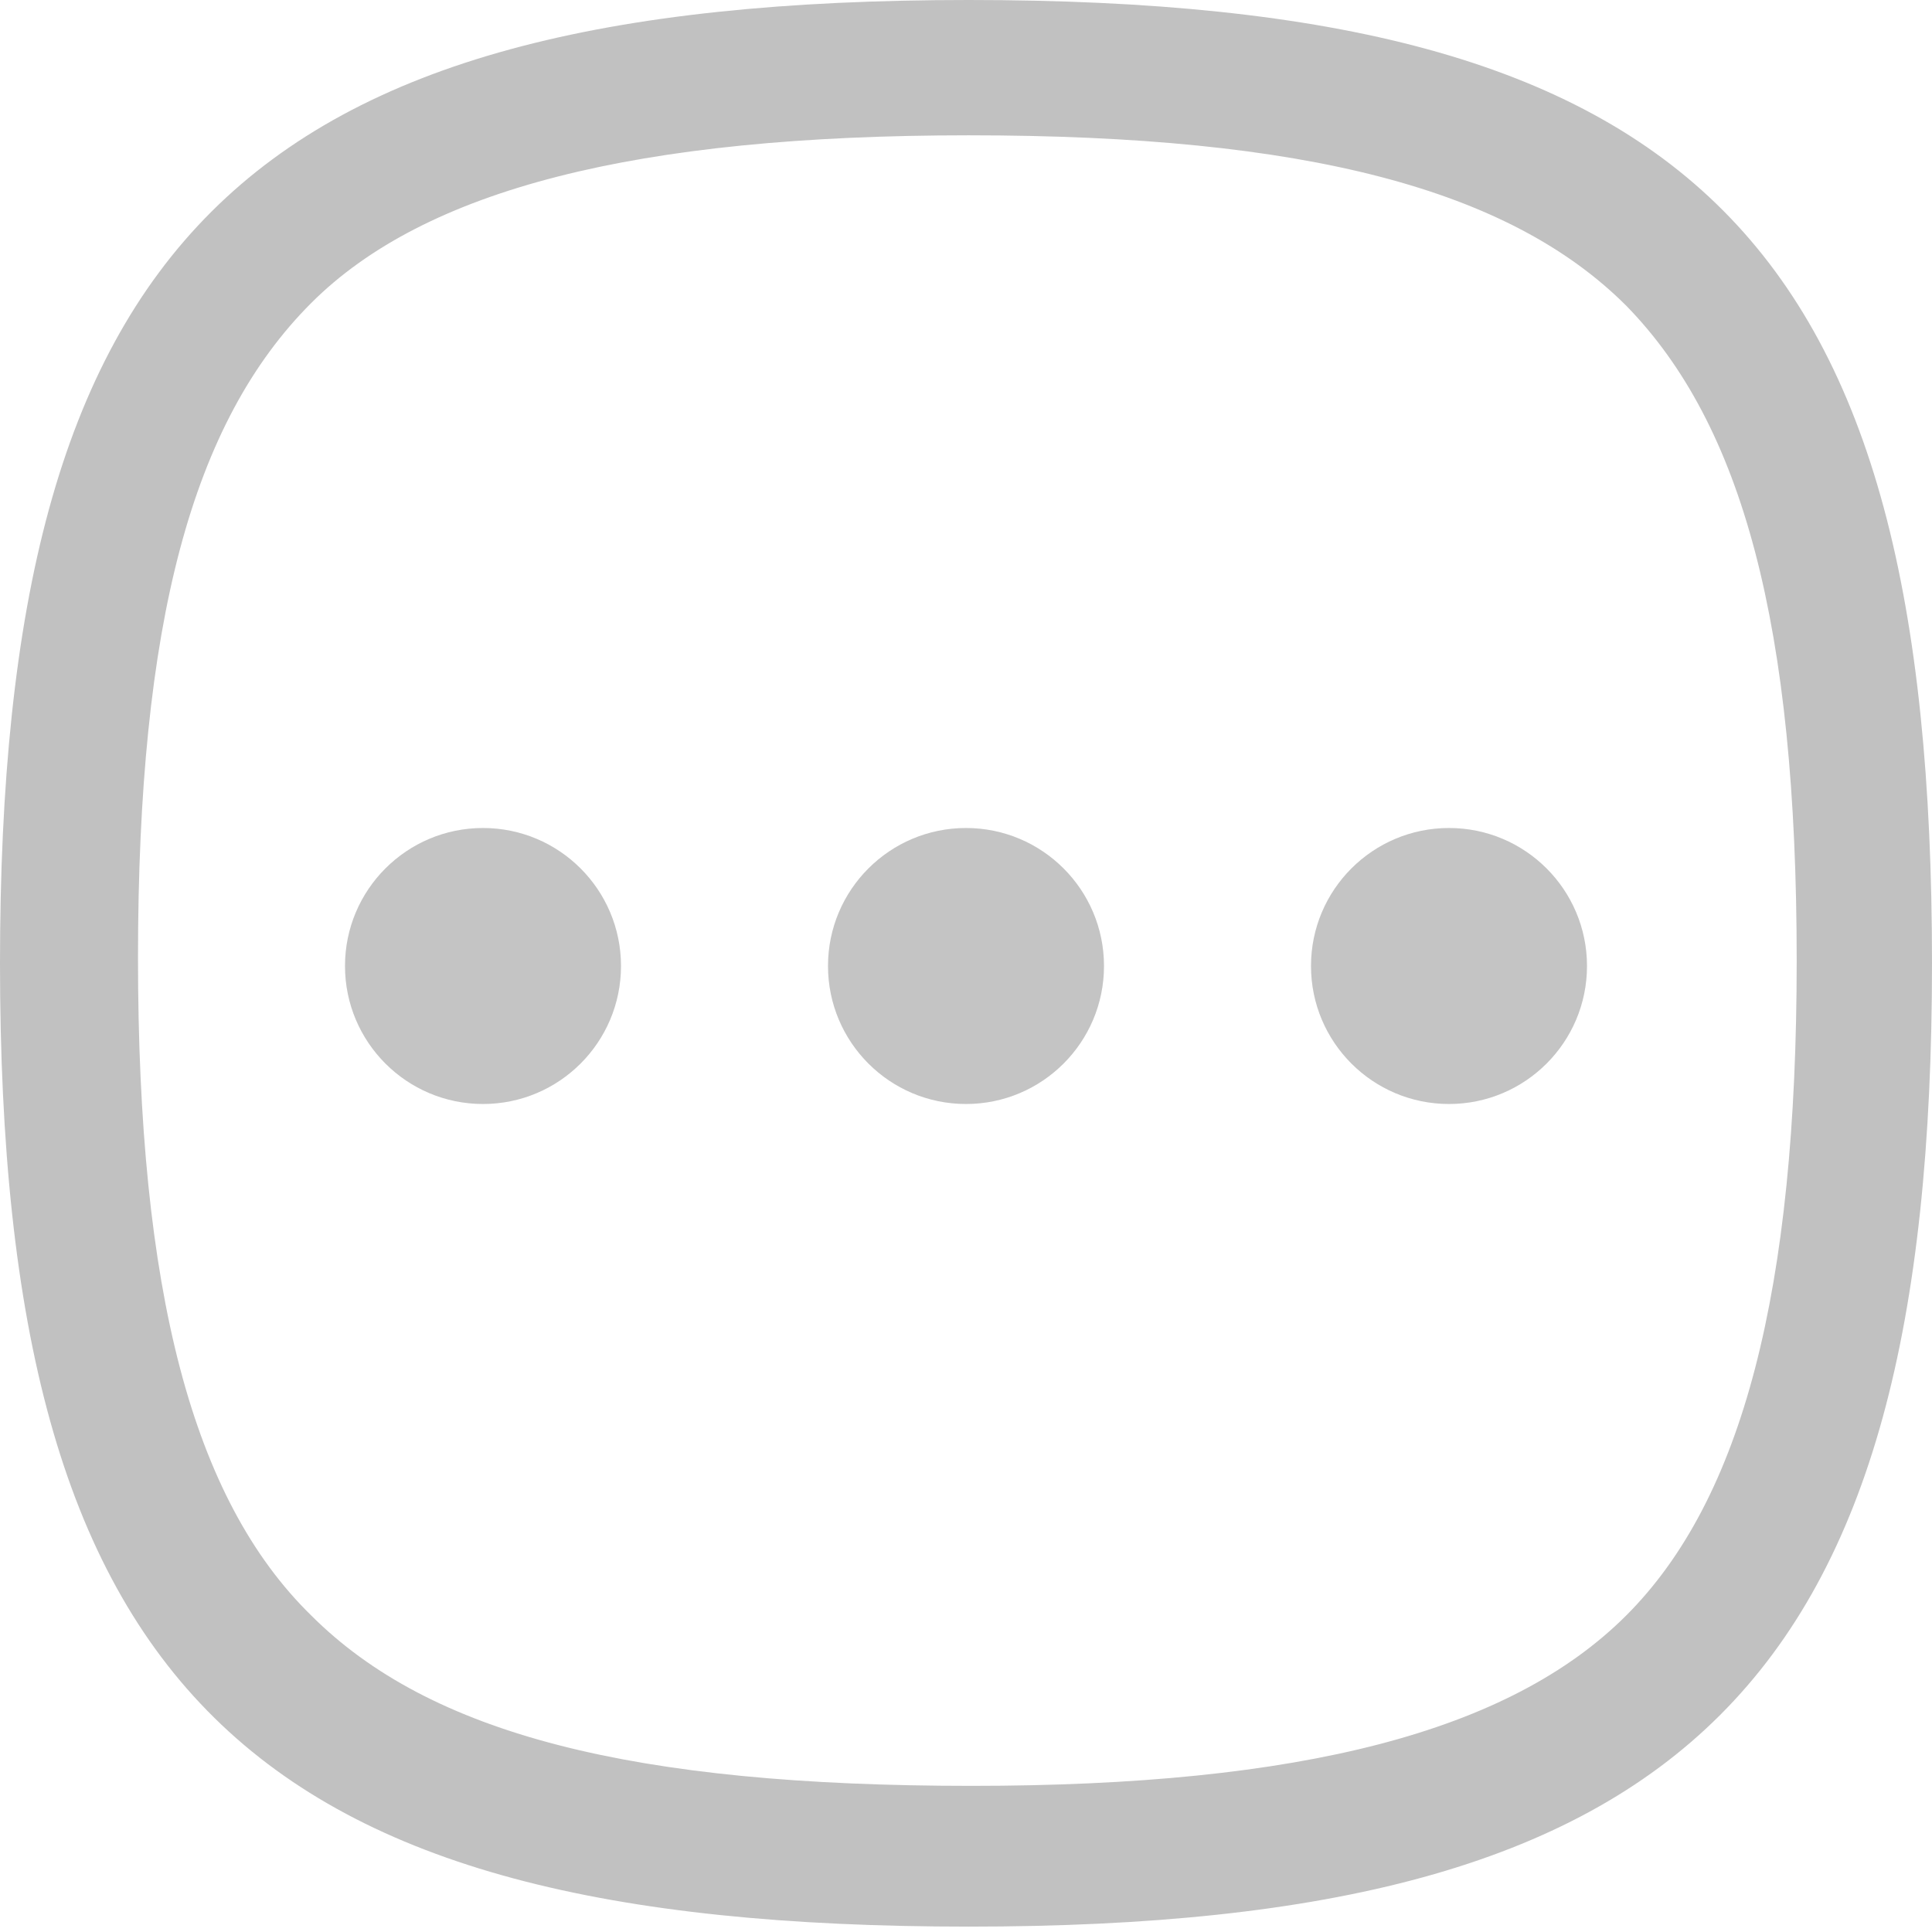 <svg width="28" height="28" viewBox="0 0 28 28" fill="none" xmlns="http://www.w3.org/2000/svg">
<path d="M14.039 1.961C18.941 1.961 21.882 2.745 23.569 4.431C25.255 6.157 26.039 9.059 26.039 13.922C26.039 18.706 25.255 21.726 23.569 23.412C21.882 25.098 18.863 25.882 14.078 25.882C9.176 25.882 6.235 25.137 4.51 23.412C2.784 21.726 2 18.706 2 13.882C2 9.02 2.784 6.118 4.51 4.392C6.157 2.745 9.216 1.961 14.039 1.961ZM14.039 0C3.49 0 0 3.529 0 13.961C0 24.51 3.608 27.922 14.039 27.922C24.471 27.922 28 24.392 28 13.961C28 3.49 24.588 0 14.039 0Z" fill="#C1C1C1"/>
<circle cx="7" cy="14" r="2" fill="#C4C4C4"/>
<circle cx="14" cy="14" r="2" fill="#C4C4C4"/>
<circle cx="21" cy="14" r="2" fill="#C4C4C4"/>
</svg>

